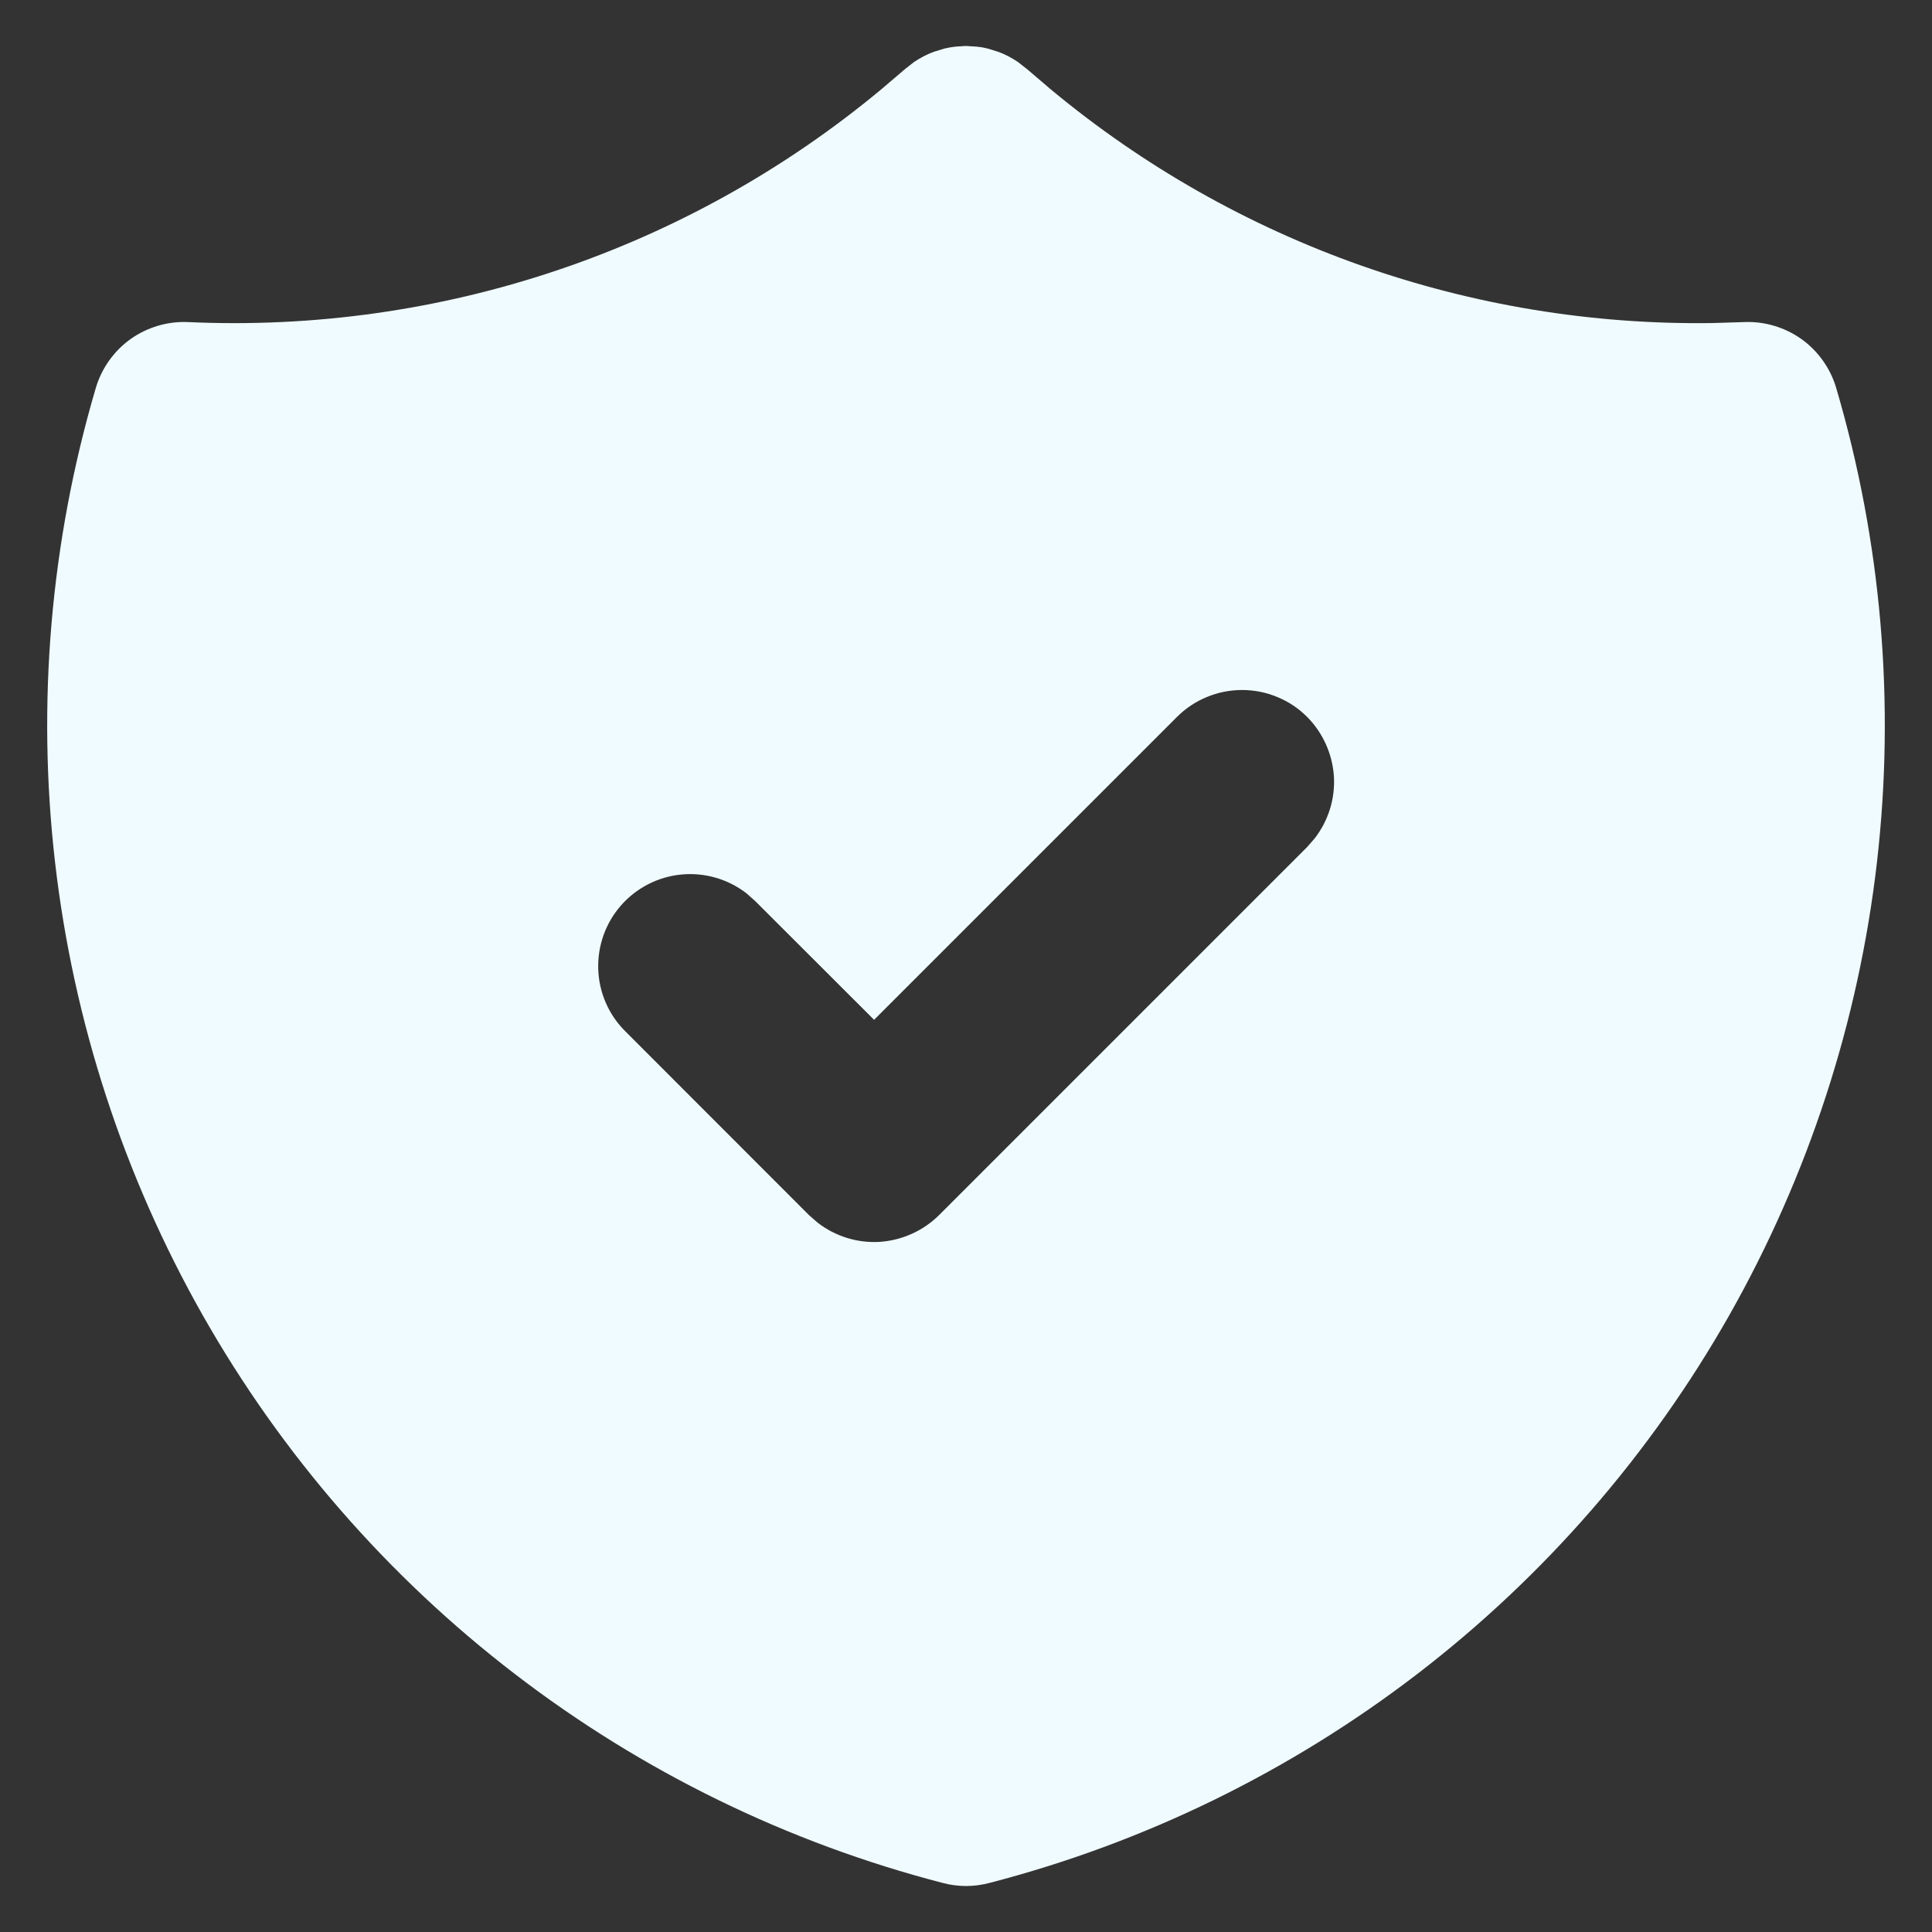 <svg width="14" height="14" viewBox="0 0 14 14" fill="none" xmlns="http://www.w3.org/2000/svg">
<rect x="0" y="0" width="14" height="14" fill="#333333" stroke="none"/>
<path d="M6.999 0.333L7.078 0.338L7.117 0.343L7.158 0.352L7.232 0.375C7.283 0.393 7.331 0.419 7.376 0.449L7.446 0.504L7.616 0.649C8.96 1.766 10.66 2.366 12.408 2.341L12.636 2.334C12.785 2.327 12.932 2.371 13.054 2.457C13.175 2.544 13.264 2.669 13.306 2.812C13.634 3.926 13.734 5.095 13.601 6.249C13.468 7.403 13.104 8.518 12.532 9.529C11.959 10.54 11.189 11.425 10.268 12.132C9.346 12.839 8.292 13.354 7.168 13.645C7.058 13.674 6.943 13.674 6.833 13.645C5.709 13.354 4.654 12.839 3.733 12.132C2.811 11.425 2.041 10.54 1.468 9.529C0.896 8.519 0.532 7.403 0.399 6.249C0.266 5.095 0.366 3.926 0.694 2.812C0.736 2.669 0.825 2.544 0.946 2.457C1.067 2.371 1.215 2.327 1.364 2.334C3.189 2.417 4.979 1.817 6.384 0.649L6.56 0.499L6.624 0.449C6.669 0.419 6.717 0.393 6.768 0.375L6.843 0.352C6.869 0.346 6.896 0.341 6.922 0.338L6.999 0.333ZM9.472 5.195C9.41 5.133 9.337 5.084 9.256 5.051C9.175 5.017 9.088 5 9.001 5C8.913 5 8.826 5.017 8.745 5.051C8.664 5.084 8.591 5.133 8.529 5.195L6.334 7.39L5.472 6.529L5.409 6.473C5.275 6.37 5.107 6.321 4.938 6.337C4.769 6.353 4.613 6.433 4.501 6.56C4.389 6.687 4.33 6.852 4.335 7.021C4.34 7.19 4.409 7.351 4.529 7.471L5.862 8.805L5.925 8.86C6.053 8.959 6.213 9.009 6.375 8.999C6.537 8.988 6.69 8.919 6.805 8.805L9.472 6.138L9.527 6.075C9.626 5.947 9.676 5.787 9.666 5.625C9.655 5.463 9.586 5.31 9.472 5.195H9.472Z" fill="#F0FBFF"/>
</svg>
